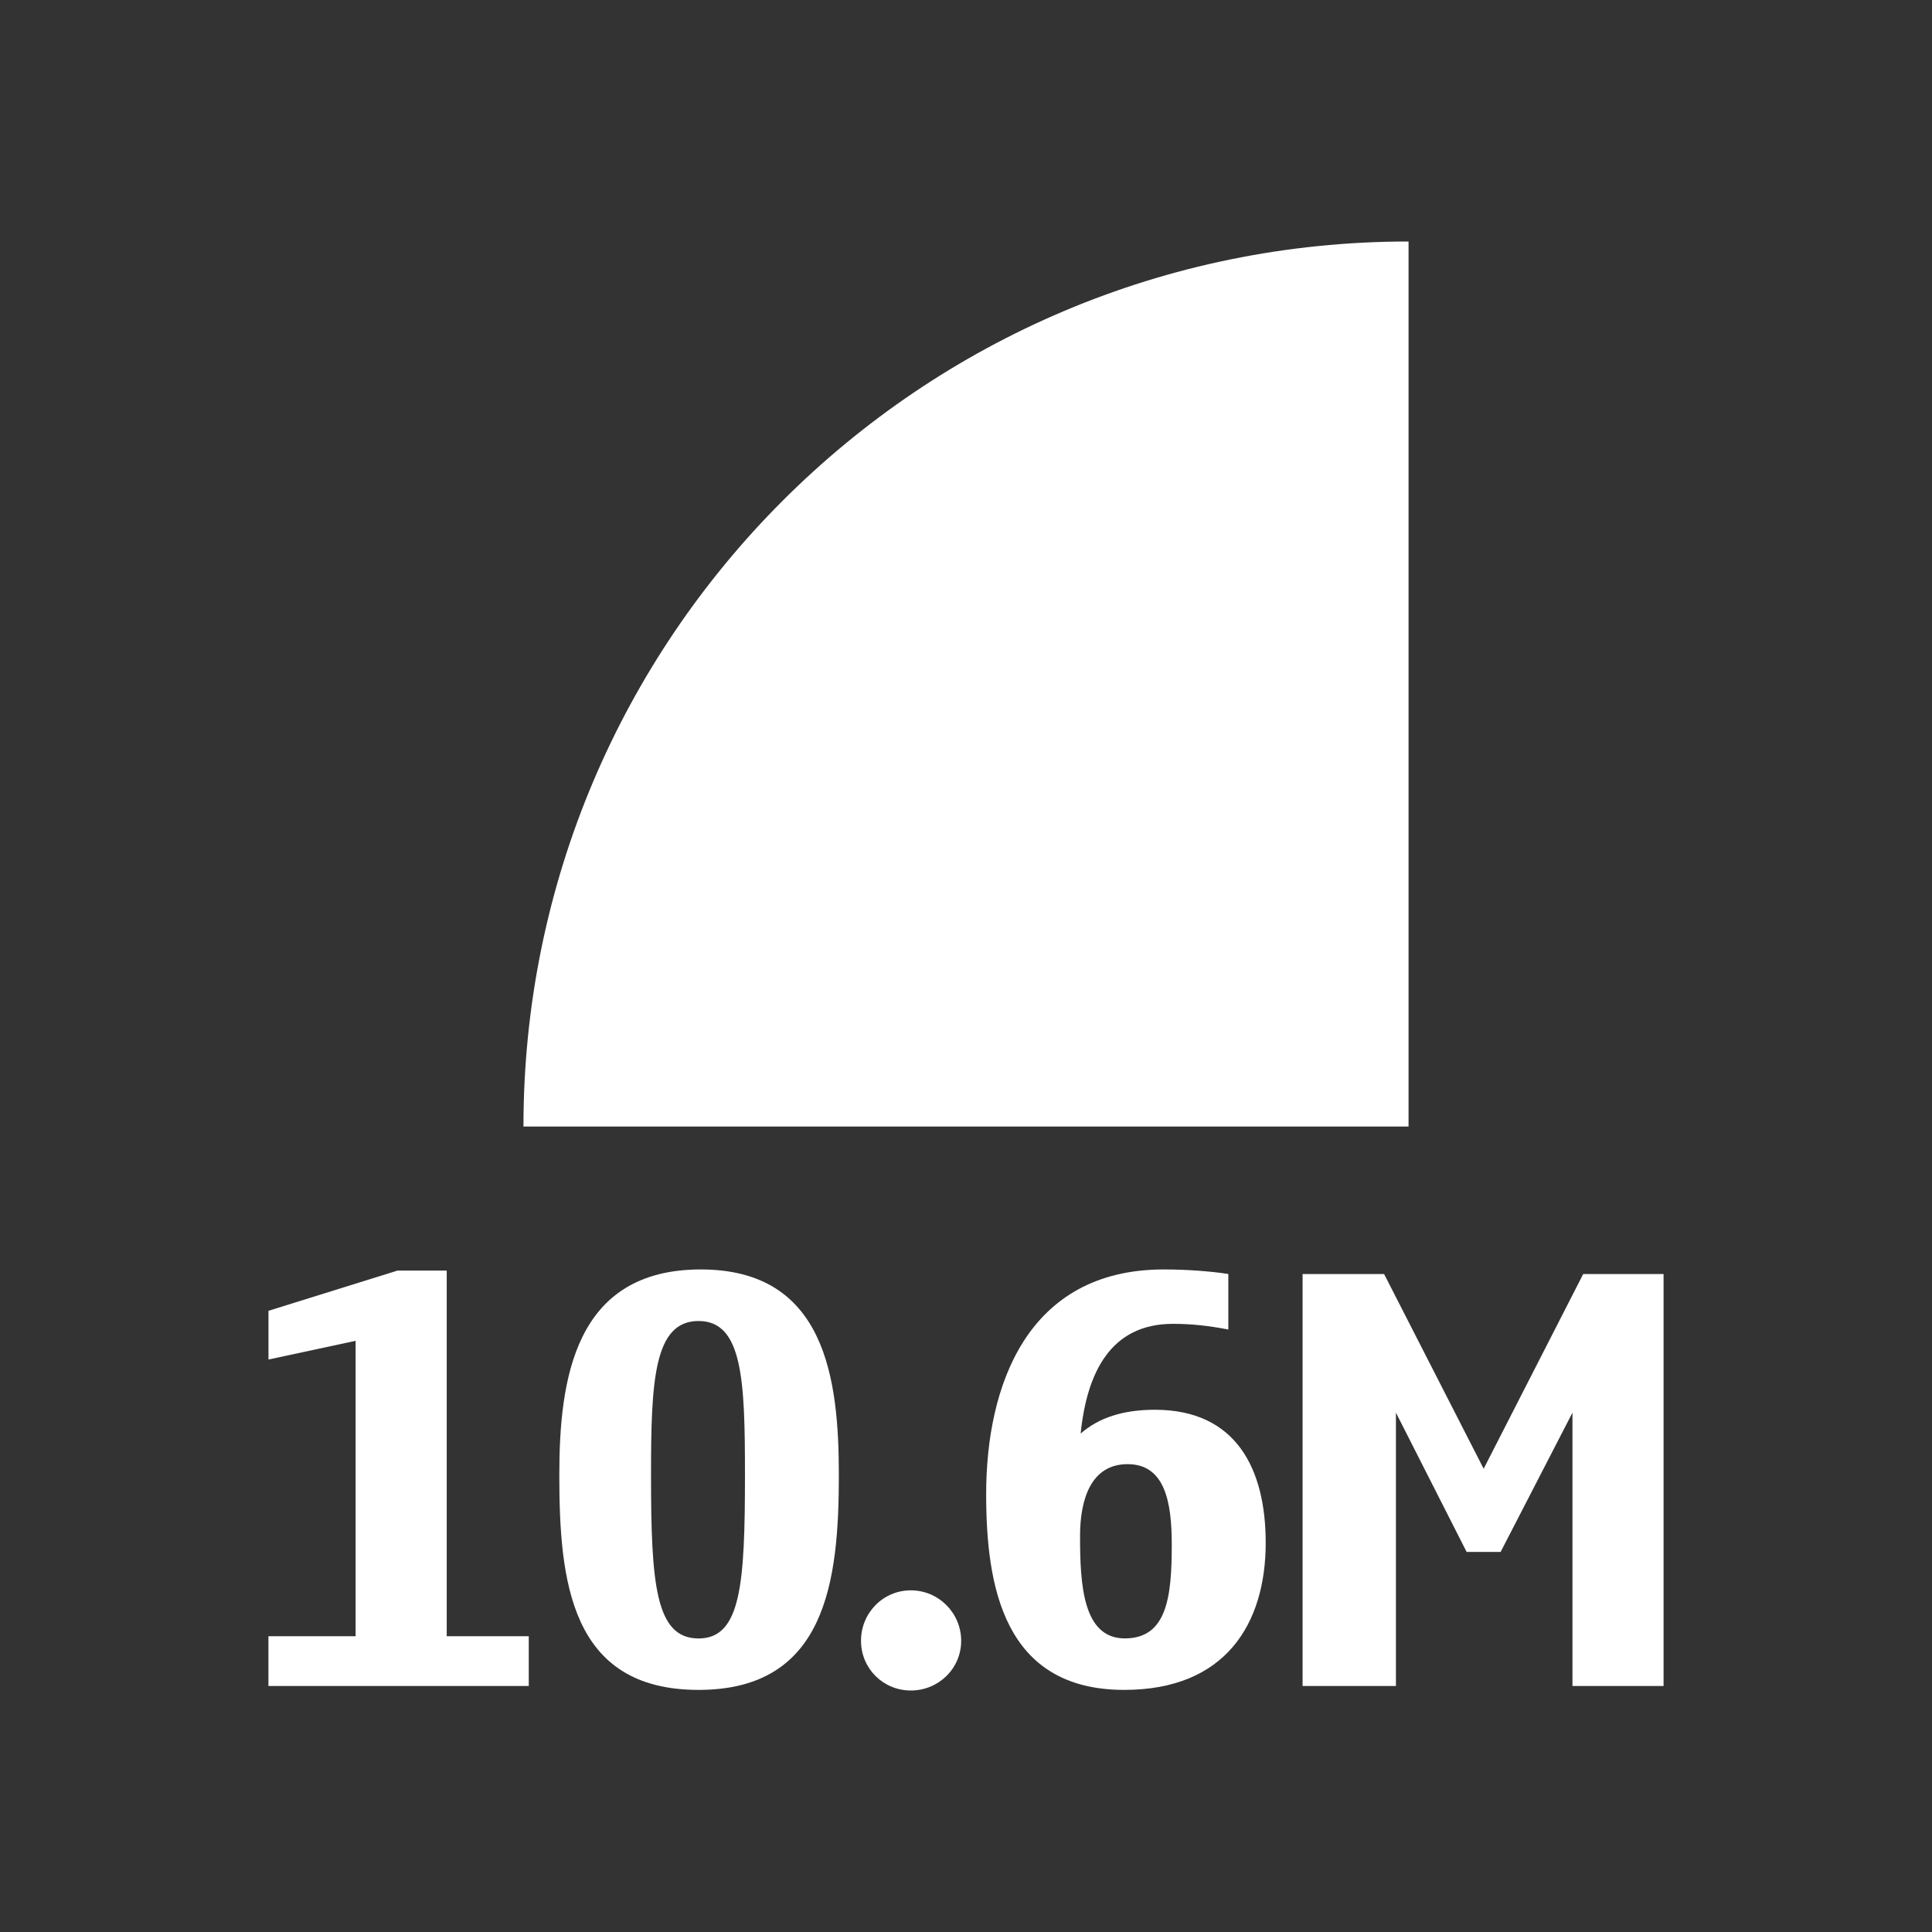 <?xml version="1.0" encoding="iso-8859-1"?>
<!-- Generator: Adobe Illustrator 14.0.0, SVG Export Plug-In . SVG Version: 6.00 Build 43363)  -->
<!DOCTYPE svg PUBLIC "-//W3C//DTD SVG 1.1//EN" "http://www.w3.org/Graphics/SVG/1.1/DTD/svg11.dtd">
<svg version="1.1" id="icon-m-camera-resolution-106m-layer"
	 xmlns="http://www.w3.org/2000/svg" xmlns:xlink="http://www.w3.org/1999/xlink" x="0px" y="0px" width="32px" height="32px"
	 viewBox="0 0 32 32" style="enable-background:new 0 0 32 32;" xml:space="preserve">
<rect x="0" y="0" width="32" height="32" fill="#333333" stroke="none"/>
<g id="icon-m-camera-resolution-106m">
	<rect style="fill:none;" width="32" height="32"/>
	<path style="fill:#FFFFFF;" d="M8.757,27.925H4.446v-0.824H5.89v-4.893l-1.443,0.31v-0.807l2.136-0.666h0.816v6.056h1.359V27.925z"
		/>
	<path style="fill:#FFFFFF;" d="M11.57,27.99c-2.127,0-2.306-1.809-2.306-3.562c0-1.584,0.253-3.402,2.343-3.402
		c2.062,0,2.287,1.8,2.287,3.402C13.895,26.2,13.679,27.99,11.57,27.99z M11.57,21.88c-0.74,0-0.787,0.993-0.787,2.549
		c0,1.81,0.075,2.709,0.787,2.709c0.703,0,0.769-0.899,0.769-2.709C12.339,22.863,12.302,21.88,11.57,21.88z"/>
	<path style="fill:#FFFFFF;" d="M15.086,28c-0.459,0-0.825-0.365-0.825-0.824c0-0.46,0.365-0.835,0.825-0.835
		s0.834,0.375,0.834,0.835C15.921,27.635,15.546,28,15.086,28z"/>
	<path style="fill:#FFFFFF;" d="M20.345,22.021c-0.337-0.065-0.618-0.094-0.918-0.094c-1.031,0-1.425,0.806-1.528,1.817
		c0.3-0.262,0.703-0.394,1.229-0.394c1.35,0,1.836,0.984,1.836,2.203c0,1.341-0.665,2.437-2.343,2.437
		c-2.006,0-2.287-1.733-2.287-3.243c0-1.79,0.674-3.721,2.943-3.721c0.366,0,0.759,0.028,1.068,0.075V22.021z M18.677,24.251
		c-0.601,0-0.788,0.571-0.788,1.19c0,0.806,0.047,1.696,0.741,1.696c0.702,0,0.778-0.693,0.778-1.556
		C19.408,24.879,19.295,24.251,18.677,24.251z"/>
	<path style="fill:#FFFFFF;" d="M27.554,27.925h-1.509v-4.527l-1.19,2.307h-0.563l-1.171-2.307v4.527h-1.546v-6.823h1.35
		l1.649,3.225l1.649-3.225h1.331V27.925z"/>
	<path style="fill:#FFFFFF;" d="M23.33,18.659V4C15.233,4,8.67,10.562,8.67,18.659H23.33z"/>
</g>
</svg>

